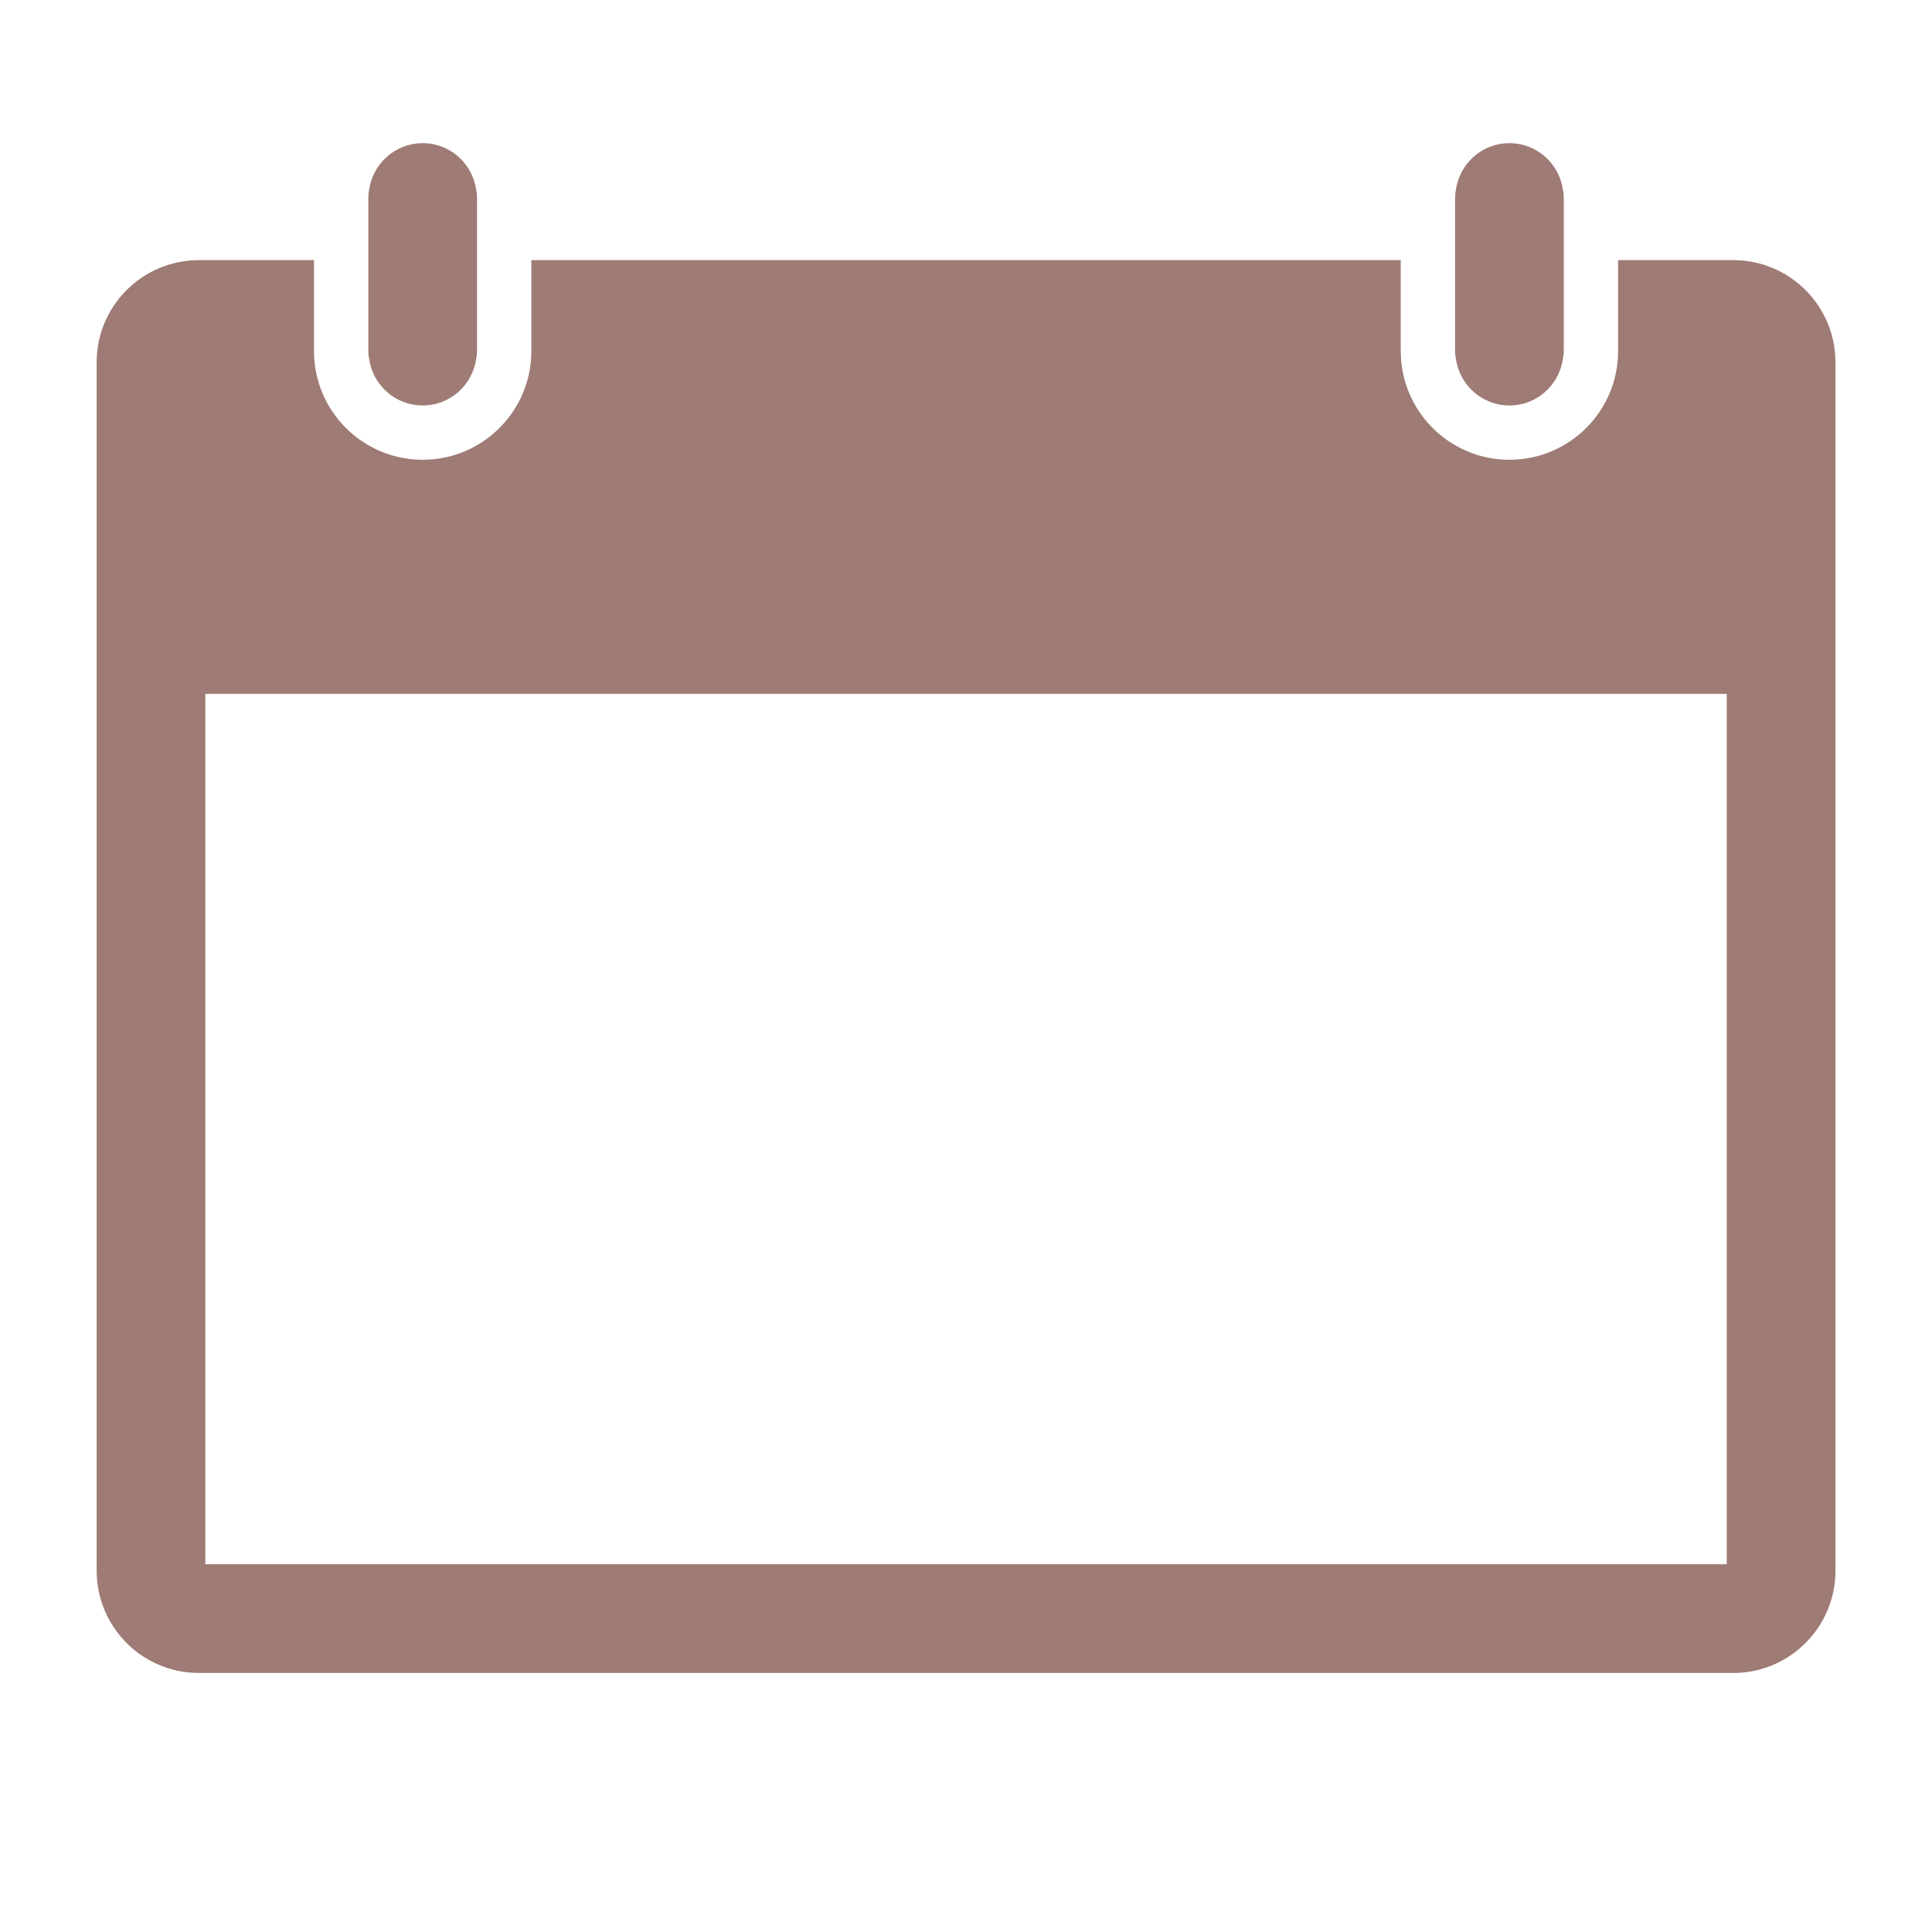 <svg width="40" height="40" viewBox="0 0 40 40" fill="none" xmlns="http://www.w3.org/2000/svg">
<path d="M9.876 4.089C9.876 4.035 9.871 3.983 9.859 3.931C9.782 3.386 9.318 2.964 8.751 2.964C8.184 2.964 7.719 3.386 7.642 3.931C7.632 3.983 7.626 4.035 7.626 4.089V7.269C7.626 7.324 7.631 7.375 7.642 7.427C7.718 7.973 8.184 8.395 8.751 8.395C9.318 8.395 9.782 7.973 9.859 7.427C9.87 7.375 9.876 7.323 9.876 7.269V4.089Z" fill="#9e7b74"/>
<path d="M32.376 4.089C32.376 4.035 32.371 3.983 32.359 3.931C32.282 3.386 31.818 2.964 31.251 2.964C30.684 2.964 30.22 3.386 30.142 3.931C30.132 3.983 30.126 4.035 30.126 4.089V7.269C30.126 7.324 30.131 7.375 30.142 7.427C30.22 7.973 30.684 8.395 31.251 8.395C31.818 8.395 32.282 7.973 32.359 7.427C32.37 7.375 32.376 7.323 32.376 7.269V4.089Z" fill="#9e7b74"/>
<path d="M35.887 5.386H33.501V7.269C33.501 8.511 32.493 9.519 31.251 9.519C30.009 9.519 29.001 8.511 29.001 7.269V5.386H11.001V7.269C11.001 8.511 9.993 9.519 8.751 9.519C7.509 9.519 6.501 8.511 6.501 7.269V5.386H4.117C2.949 5.386 2.001 6.333 2.001 7.5V32.52C2.001 33.687 2.949 34.637 4.115 34.637H35.885C37.053 34.637 38.001 33.687 38.001 32.523L38.001 7.501C38.001 6.333 37.054 5.386 35.887 5.386L35.887 5.386ZM4.251 32.386V14.366H35.751V32.386H4.251Z" fill="#9e7b74"/>
</svg>
